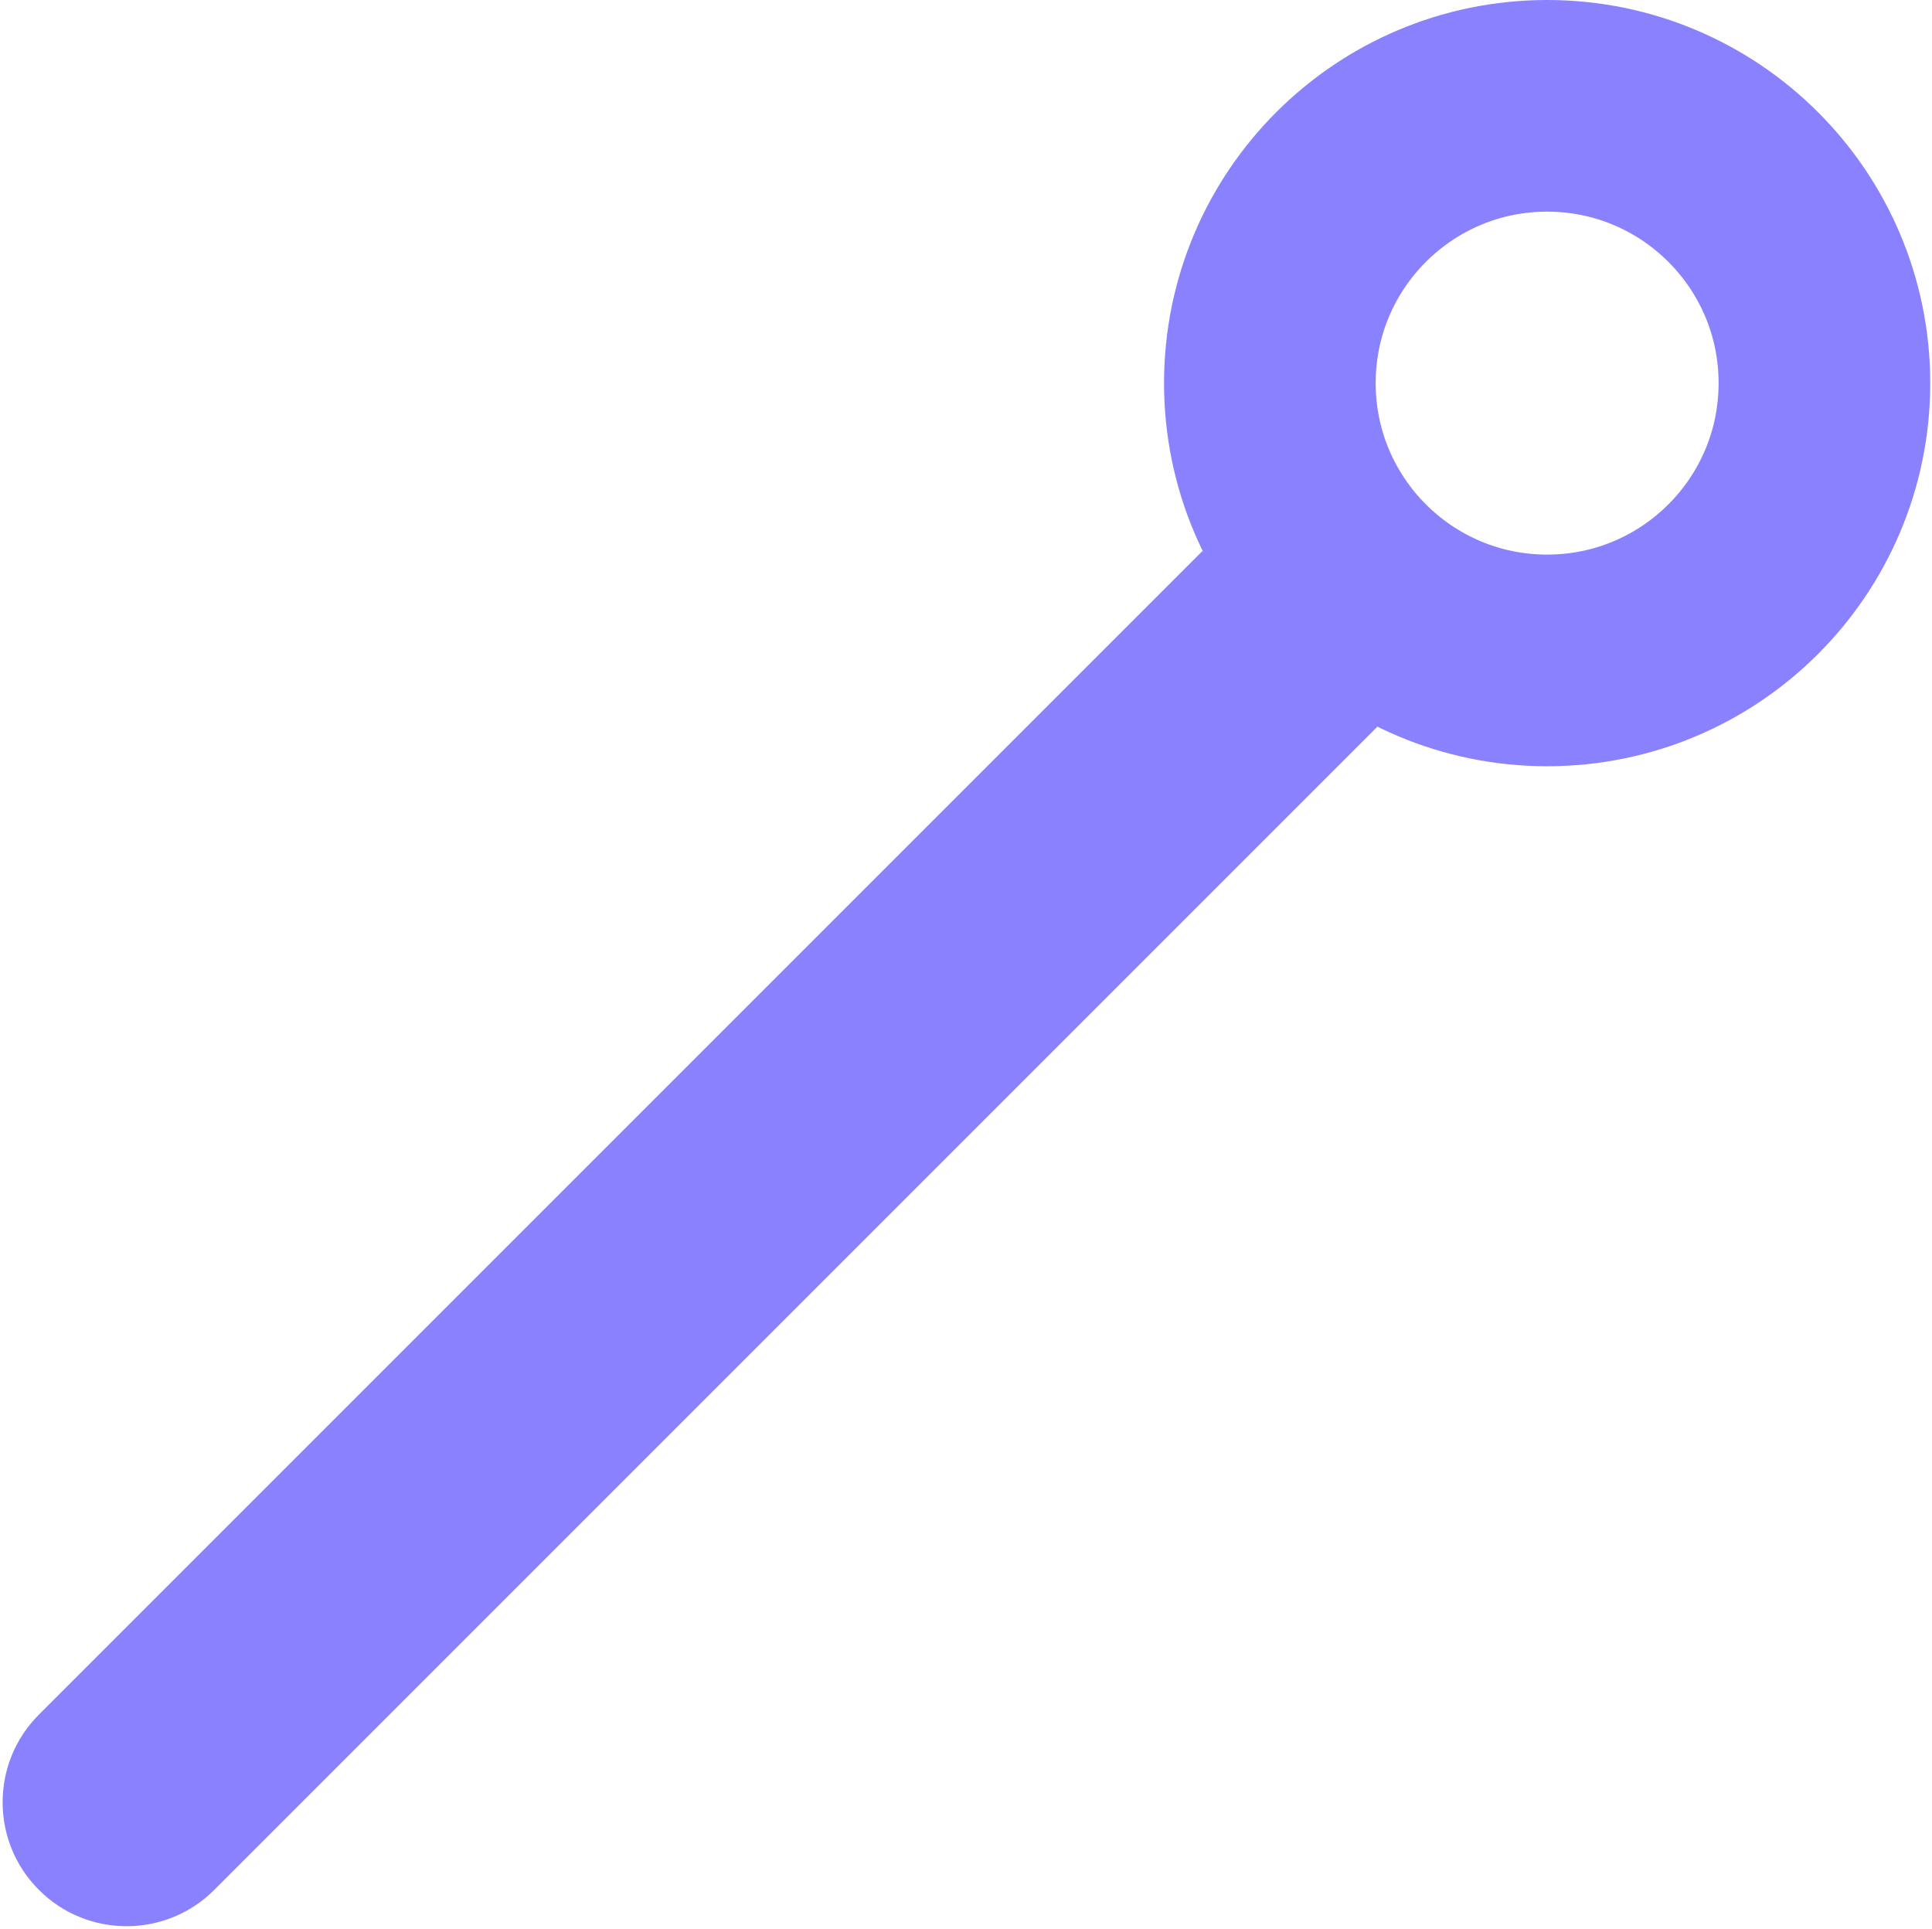 <svg width="639" height="638" viewBox="0 0 639 638" fill="none" xmlns="http://www.w3.org/2000/svg">
<circle cx="511.71" cy="126.71" r="91.71" transform="rotate(-90 511.71 126.71)" stroke="#8a81ff" stroke-width="70"/>
<path d="M12.874 567.068C-3.138 583.079 -3.138 609.039 12.874 625.05C28.885 641.062 54.845 641.062 70.857 625.05L41.865 596.059L12.874 567.068ZM41.865 596.059L70.857 625.05L455.699 240.208L426.707 211.217L397.716 182.225L12.874 567.068L41.865 596.059Z" fill="#8a81ff"/>
</svg>
